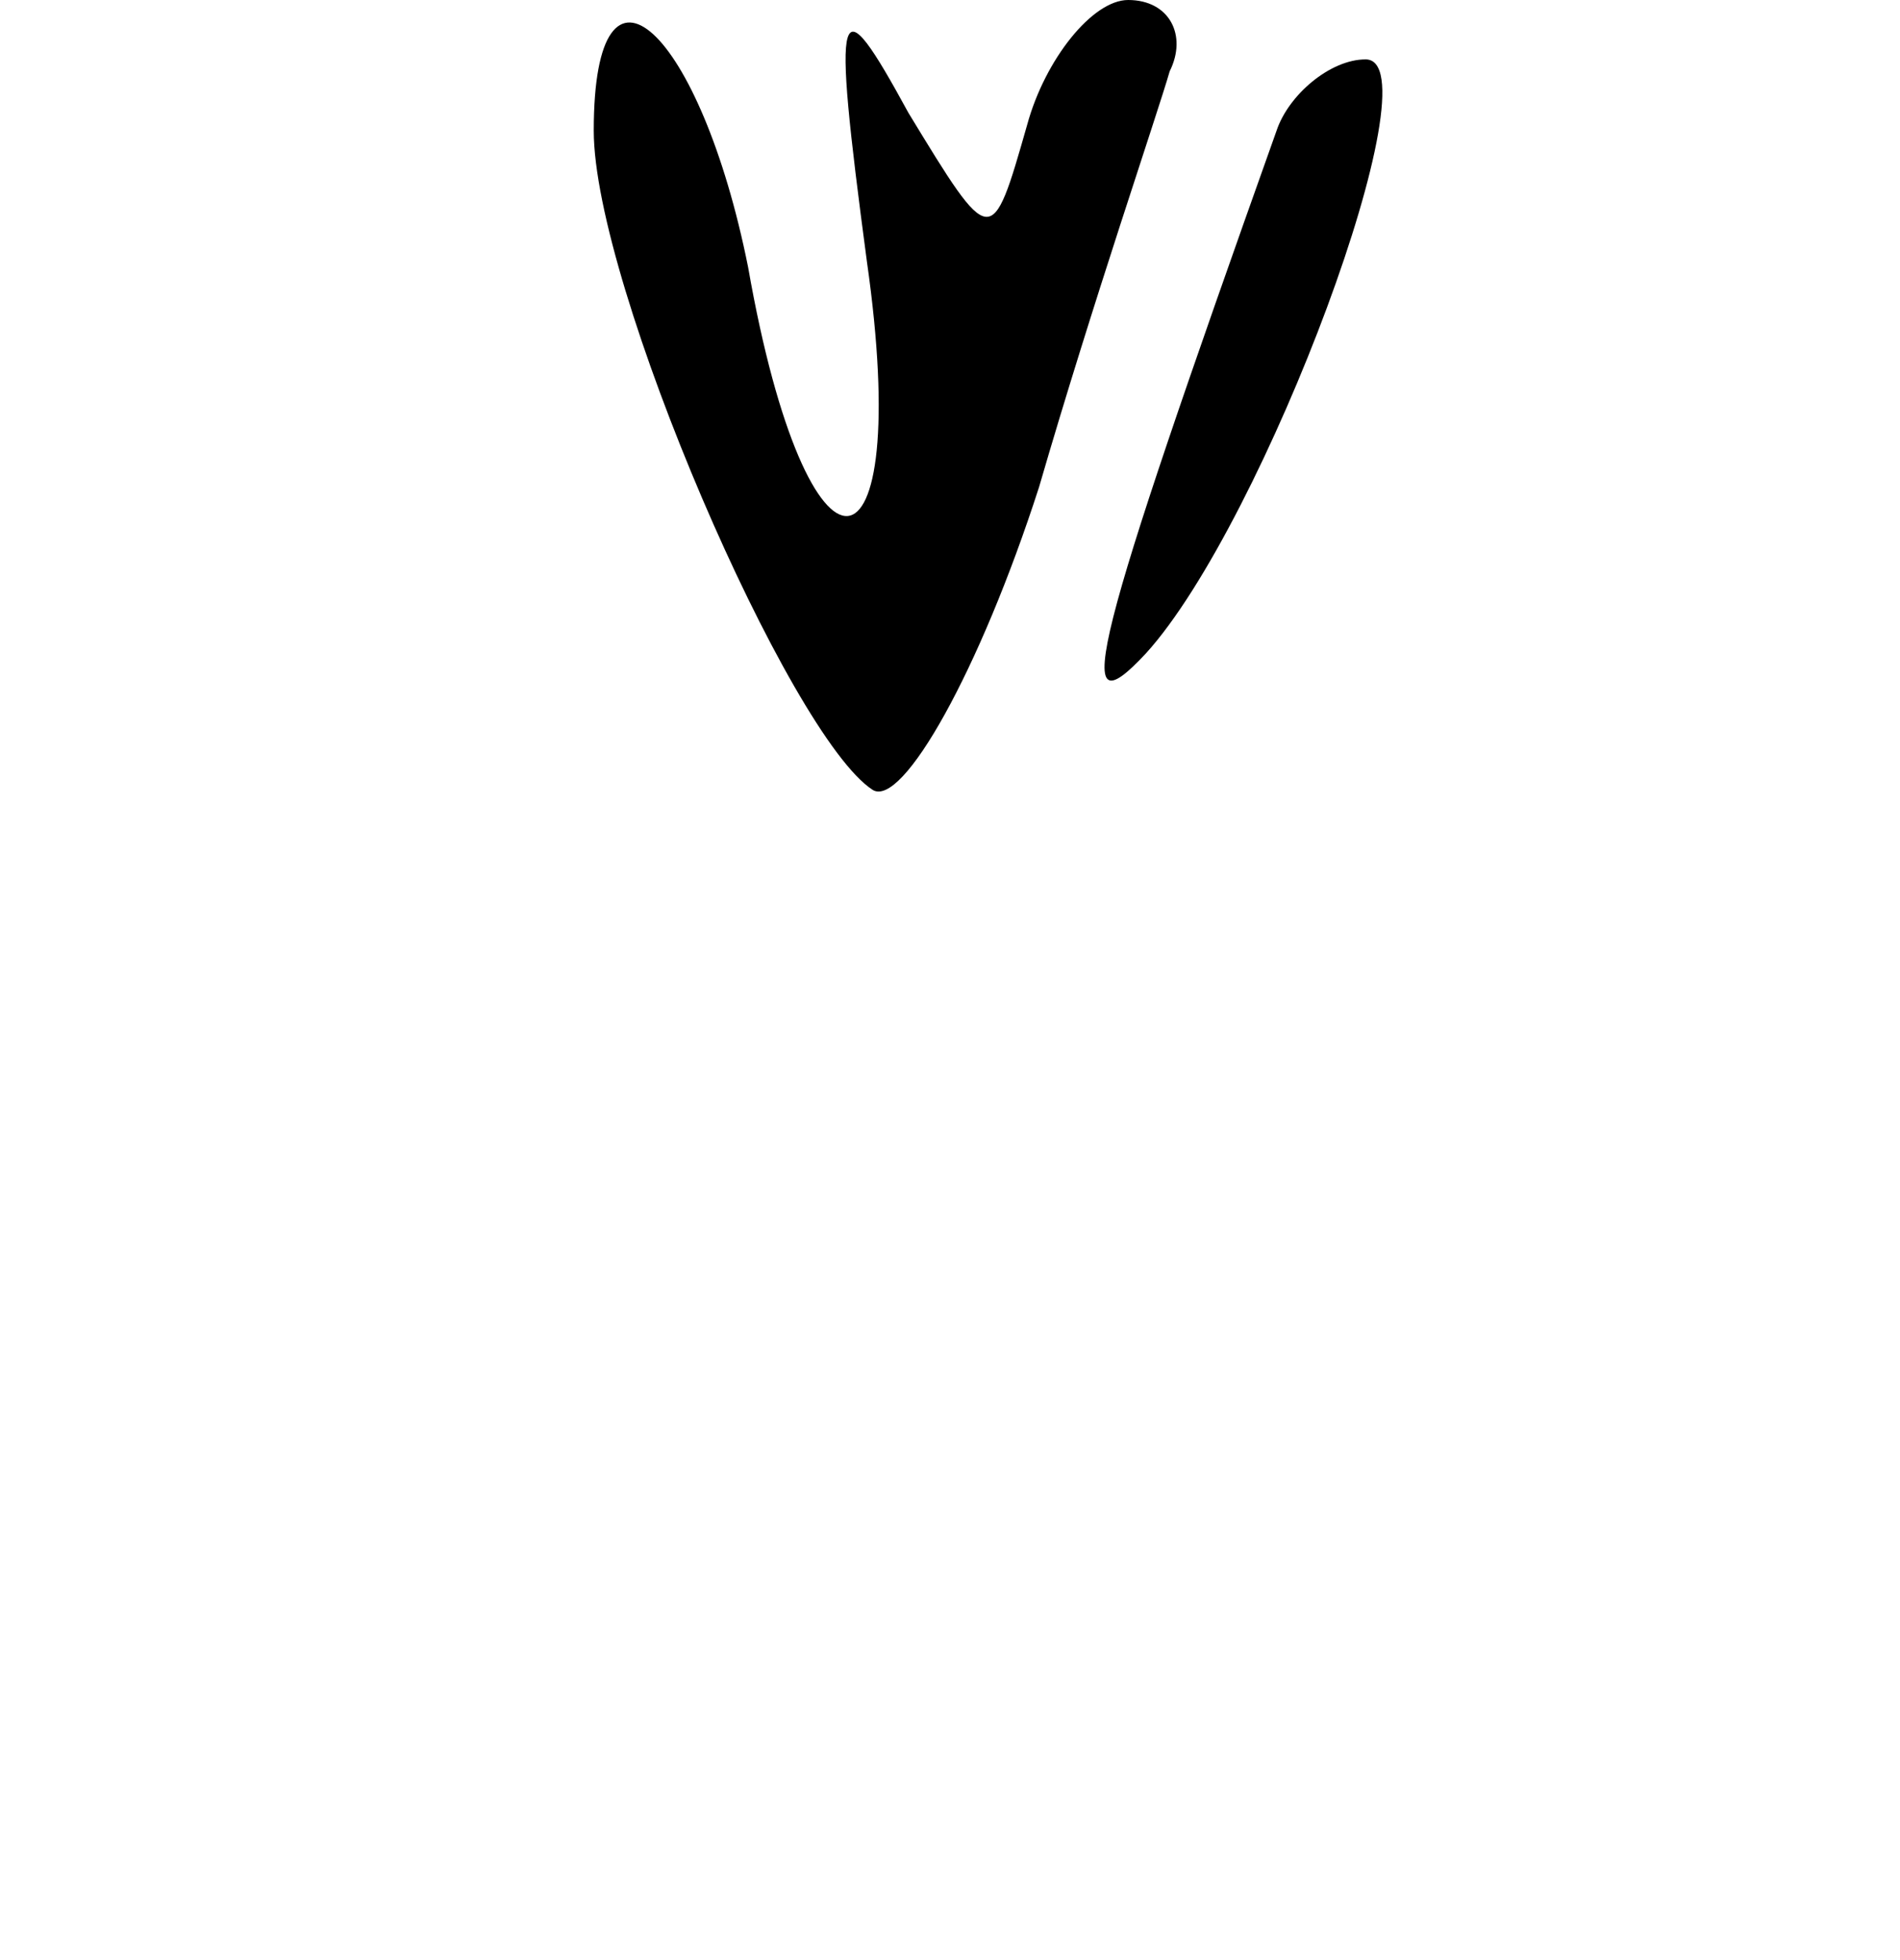 <?xml version="1.0" standalone="no"?>
<!DOCTYPE svg PUBLIC "-//W3C//DTD SVG 20010904//EN"
 "http://www.w3.org/TR/2001/REC-SVG-20010904/DTD/svg10.dtd">
<svg version="1.0" xmlns="http://www.w3.org/2000/svg"
 width="32pt" height="33pt" viewBox="0 0 32 33"
 preserveAspectRatio="xMidYMid meet">

<g transform="translate(0,33) scale(0.1,-0.1)"
fill="#000000" stroke="none">
<path d="M100 308 c0 -26 33 -102 47 -111 5 -3 18 20 28 51 9 31 20 63 22 70
3 6 0 12 -7 12 -6 0 -14 -10 -17 -21 -6 -21 -6 -21 -20 2 -12 22 -13 20 -7
-25 8 -56 -10 -58 -20 -1 -8 40 -26 57 -26 23z"/>
<path d="M215 308 c-31 -87 -35 -102 -22 -88 20 22 49 100 37 100 -6 0 -13 -6
-15 -12z"/>
</g>
</svg>
